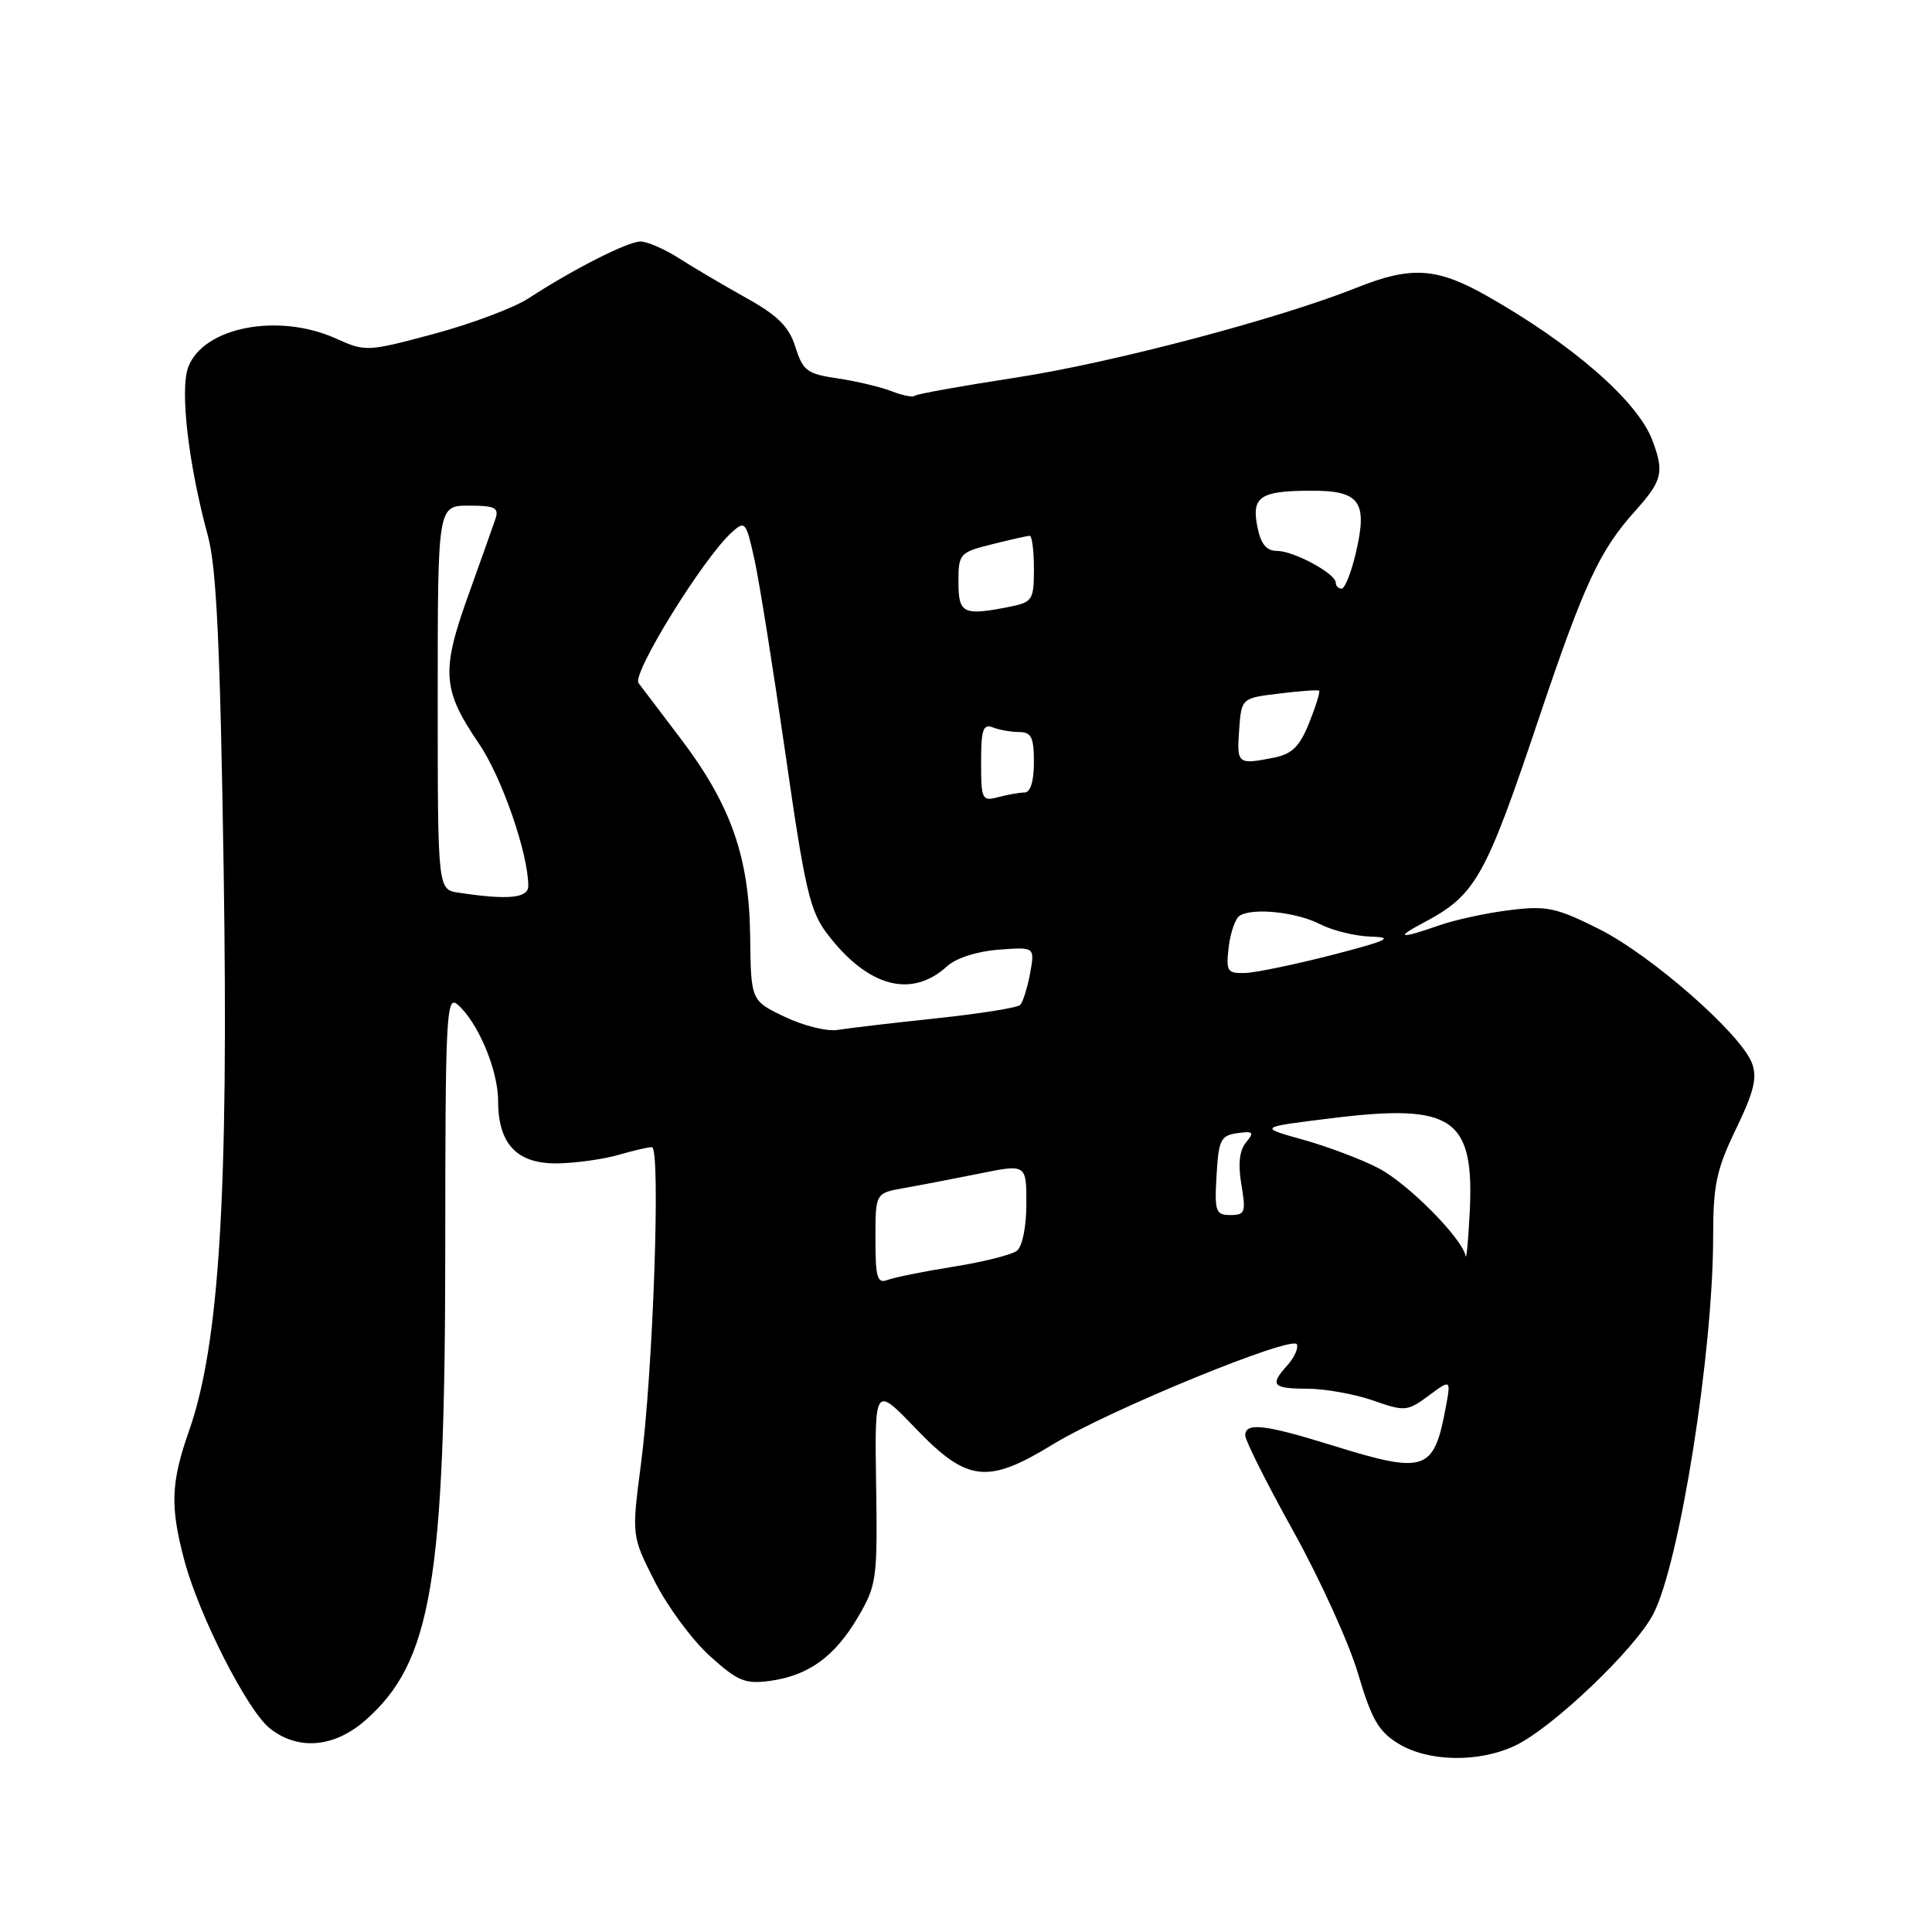 <?xml version="1.0" encoding="UTF-8" standalone="no"?>
<!DOCTYPE svg PUBLIC "-//W3C//DTD SVG 1.1//EN" "http://www.w3.org/Graphics/SVG/1.1/DTD/svg11.dtd" >
<svg xmlns="http://www.w3.org/2000/svg" xmlns:xlink="http://www.w3.org/1999/xlink" version="1.1" viewBox="0 0 256 256">
 <g >
 <path fill="currentColor"
d=" M 200.77 231.30 C 205.71 228.96 216.74 218.44 219.10 213.81 C 222.59 206.96 227.00 179.12 227.00 163.89 C 227.00 157.01 227.43 154.98 230.03 149.59 C 232.42 144.64 232.87 142.78 232.14 140.86 C 230.66 136.96 218.76 126.54 211.86 123.09 C 206.18 120.25 204.93 119.99 200.01 120.60 C 196.98 120.97 192.76 121.89 190.62 122.64 C 185.56 124.42 184.77 124.30 188.50 122.33 C 195.55 118.61 196.76 116.47 203.94 95.09 C 209.89 77.41 211.94 72.97 216.63 67.75 C 220.28 63.68 220.55 62.59 218.94 58.32 C 216.98 53.13 208.28 45.56 196.90 39.14 C 190.36 35.45 186.96 35.24 179.79 38.11 C 169.45 42.25 147.31 48.09 134.57 50.04 C 127.47 51.13 121.46 52.21 121.22 52.44 C 120.99 52.68 119.60 52.41 118.15 51.84 C 116.69 51.27 113.47 50.51 111.00 50.14 C 106.95 49.55 106.39 49.13 105.40 45.99 C 104.55 43.29 103.08 41.82 98.90 39.49 C 95.93 37.83 91.92 35.47 90.00 34.24 C 88.08 33.01 85.77 32.01 84.88 32.00 C 83.19 32.00 76.04 35.62 70.00 39.55 C 68.08 40.80 62.45 42.91 57.50 44.24 C 48.66 46.61 48.43 46.62 44.50 44.85 C 36.88 41.42 26.96 43.33 24.95 48.63 C 23.81 51.63 24.96 61.51 27.56 71.05 C 28.69 75.22 29.18 85.66 29.64 115.50 C 30.29 158.37 29.06 178.18 25.04 189.62 C 22.64 196.44 22.53 199.63 24.42 206.73 C 26.37 214.08 32.79 226.69 35.77 229.03 C 39.51 231.98 44.28 231.57 48.40 227.96 C 57.20 220.23 58.99 209.59 59.00 165.13 C 59.00 134.89 59.15 131.88 60.57 133.06 C 63.26 135.29 66.00 141.74 66.00 145.85 C 66.00 151.66 68.55 154.29 74.06 154.15 C 76.50 154.09 80.07 153.58 81.99 153.02 C 83.91 152.46 85.89 152.00 86.38 152.00 C 87.57 152.00 86.54 181.76 84.93 194.00 C 83.69 203.50 83.69 203.50 86.76 209.56 C 88.45 212.89 91.73 217.33 94.05 219.42 C 97.73 222.75 98.73 223.17 101.99 222.73 C 107.12 222.04 110.61 219.52 113.69 214.27 C 116.17 210.04 116.28 209.22 116.09 196.72 C 115.89 183.61 115.89 183.61 121.36 189.31 C 128.17 196.39 130.85 196.70 139.56 191.36 C 146.99 186.82 171.38 176.83 171.85 178.14 C 172.05 178.68 171.48 179.91 170.60 180.89 C 168.20 183.54 168.59 184.00 173.25 184.01 C 175.59 184.02 179.49 184.72 181.93 185.57 C 186.17 187.05 186.48 187.02 189.31 184.93 C 192.27 182.74 192.27 182.74 191.55 186.60 C 189.98 194.98 188.84 195.35 176.50 191.51 C 167.54 188.73 165.00 188.44 165.00 190.21 C 165.00 190.87 167.88 196.61 171.41 202.96 C 174.93 209.31 178.78 217.78 179.96 221.80 C 181.74 227.82 182.67 229.44 185.31 231.05 C 189.28 233.47 195.98 233.58 200.77 231.30 Z  M 116.00 164.15 C 116.00 158.09 116.00 158.09 119.75 157.43 C 121.81 157.07 126.31 156.20 129.75 155.51 C 136.00 154.24 136.00 154.24 136.00 159.50 C 136.00 162.52 135.47 165.17 134.75 165.73 C 134.06 166.26 130.28 167.22 126.35 167.84 C 122.42 168.47 118.48 169.26 117.60 169.60 C 116.24 170.12 116.00 169.30 116.00 164.15 Z  M 194.20 166.43 C 193.77 164.09 186.55 156.81 182.64 154.78 C 180.36 153.60 175.85 151.90 172.61 151.00 C 166.73 149.36 166.73 149.36 176.61 148.15 C 192.56 146.19 195.39 148.16 194.74 160.73 C 194.55 164.45 194.30 167.02 194.20 166.43 Z  M 161.20 155.75 C 161.47 151.04 161.75 150.46 163.95 150.15 C 166.07 149.85 166.23 150.02 165.11 151.37 C 164.23 152.42 164.03 154.24 164.49 156.97 C 165.11 160.63 164.98 161.00 163.04 161.00 C 161.08 161.00 160.92 160.54 161.20 155.75 Z  M 104.00 134.74 C 99.50 132.60 99.50 132.60 99.40 124.05 C 99.27 113.54 96.85 106.65 90.19 97.87 C 87.61 94.47 85.10 91.16 84.61 90.51 C 83.69 89.30 93.18 73.96 96.95 70.55 C 98.73 68.94 98.85 69.09 99.98 74.18 C 100.62 77.11 102.46 88.69 104.08 99.91 C 106.66 117.89 107.32 120.73 109.62 123.75 C 114.99 130.79 120.77 132.35 125.50 128.03 C 126.68 126.95 129.48 126.05 132.32 125.84 C 137.13 125.47 137.13 125.47 136.49 128.99 C 136.13 130.92 135.54 132.80 135.17 133.17 C 134.80 133.53 129.78 134.33 124.00 134.94 C 118.22 135.55 112.38 136.24 111.00 136.47 C 109.62 136.70 106.47 135.93 104.00 134.74 Z  M 162.81 125.49 C 163.04 123.56 163.69 121.69 164.27 121.33 C 166.04 120.24 171.82 120.86 174.94 122.47 C 176.57 123.31 179.61 124.05 181.70 124.11 C 184.80 124.20 183.83 124.65 176.50 126.54 C 171.55 127.81 166.35 128.89 164.95 128.93 C 162.61 128.99 162.44 128.71 162.81 125.49 Z  M 60.75 118.28 C 58.00 117.87 58.00 117.87 58.00 92.43 C 58.00 67.00 58.00 67.00 62.12 67.00 C 65.59 67.00 66.14 67.27 65.65 68.75 C 65.32 69.71 63.69 74.33 62.01 79.00 C 58.44 88.96 58.62 91.43 63.44 98.50 C 66.49 102.97 70.00 113.09 70.00 117.39 C 70.00 119.02 67.32 119.28 60.75 118.28 Z  M 130.00 101.01 C 130.00 96.66 130.26 95.89 131.58 96.39 C 132.45 96.73 134.03 97.00 135.08 97.00 C 136.65 97.00 137.00 97.72 137.00 101.00 C 137.00 103.53 136.54 105.01 135.75 105.01 C 135.06 105.02 133.49 105.30 132.25 105.63 C 130.13 106.20 130.00 105.94 130.00 101.01 Z  M 164.19 96.75 C 164.50 92.50 164.50 92.50 169.50 91.90 C 172.25 91.56 174.63 91.39 174.79 91.52 C 174.95 91.65 174.36 93.56 173.48 95.76 C 172.22 98.91 171.22 99.91 168.81 100.39 C 164.00 101.35 163.87 101.24 164.19 96.75 Z  M 127.00 77.12 C 127.00 73.36 127.14 73.20 131.44 72.12 C 133.89 71.50 136.14 71.00 136.44 71.00 C 136.75 71.00 137.00 72.97 137.00 75.38 C 137.00 79.47 136.80 79.79 133.88 80.38 C 127.62 81.63 127.00 81.33 127.00 77.12 Z  M 177.00 77.22 C 177.00 76.01 171.44 73.00 169.22 73.00 C 167.81 73.00 167.07 72.10 166.61 69.82 C 165.81 65.81 166.96 65.04 173.71 65.02 C 180.20 65.00 181.25 66.46 179.66 73.25 C 179.05 75.86 178.20 78.00 177.77 78.00 C 177.35 78.00 177.00 77.65 177.00 77.22 Z "/>
</g>
</svg>